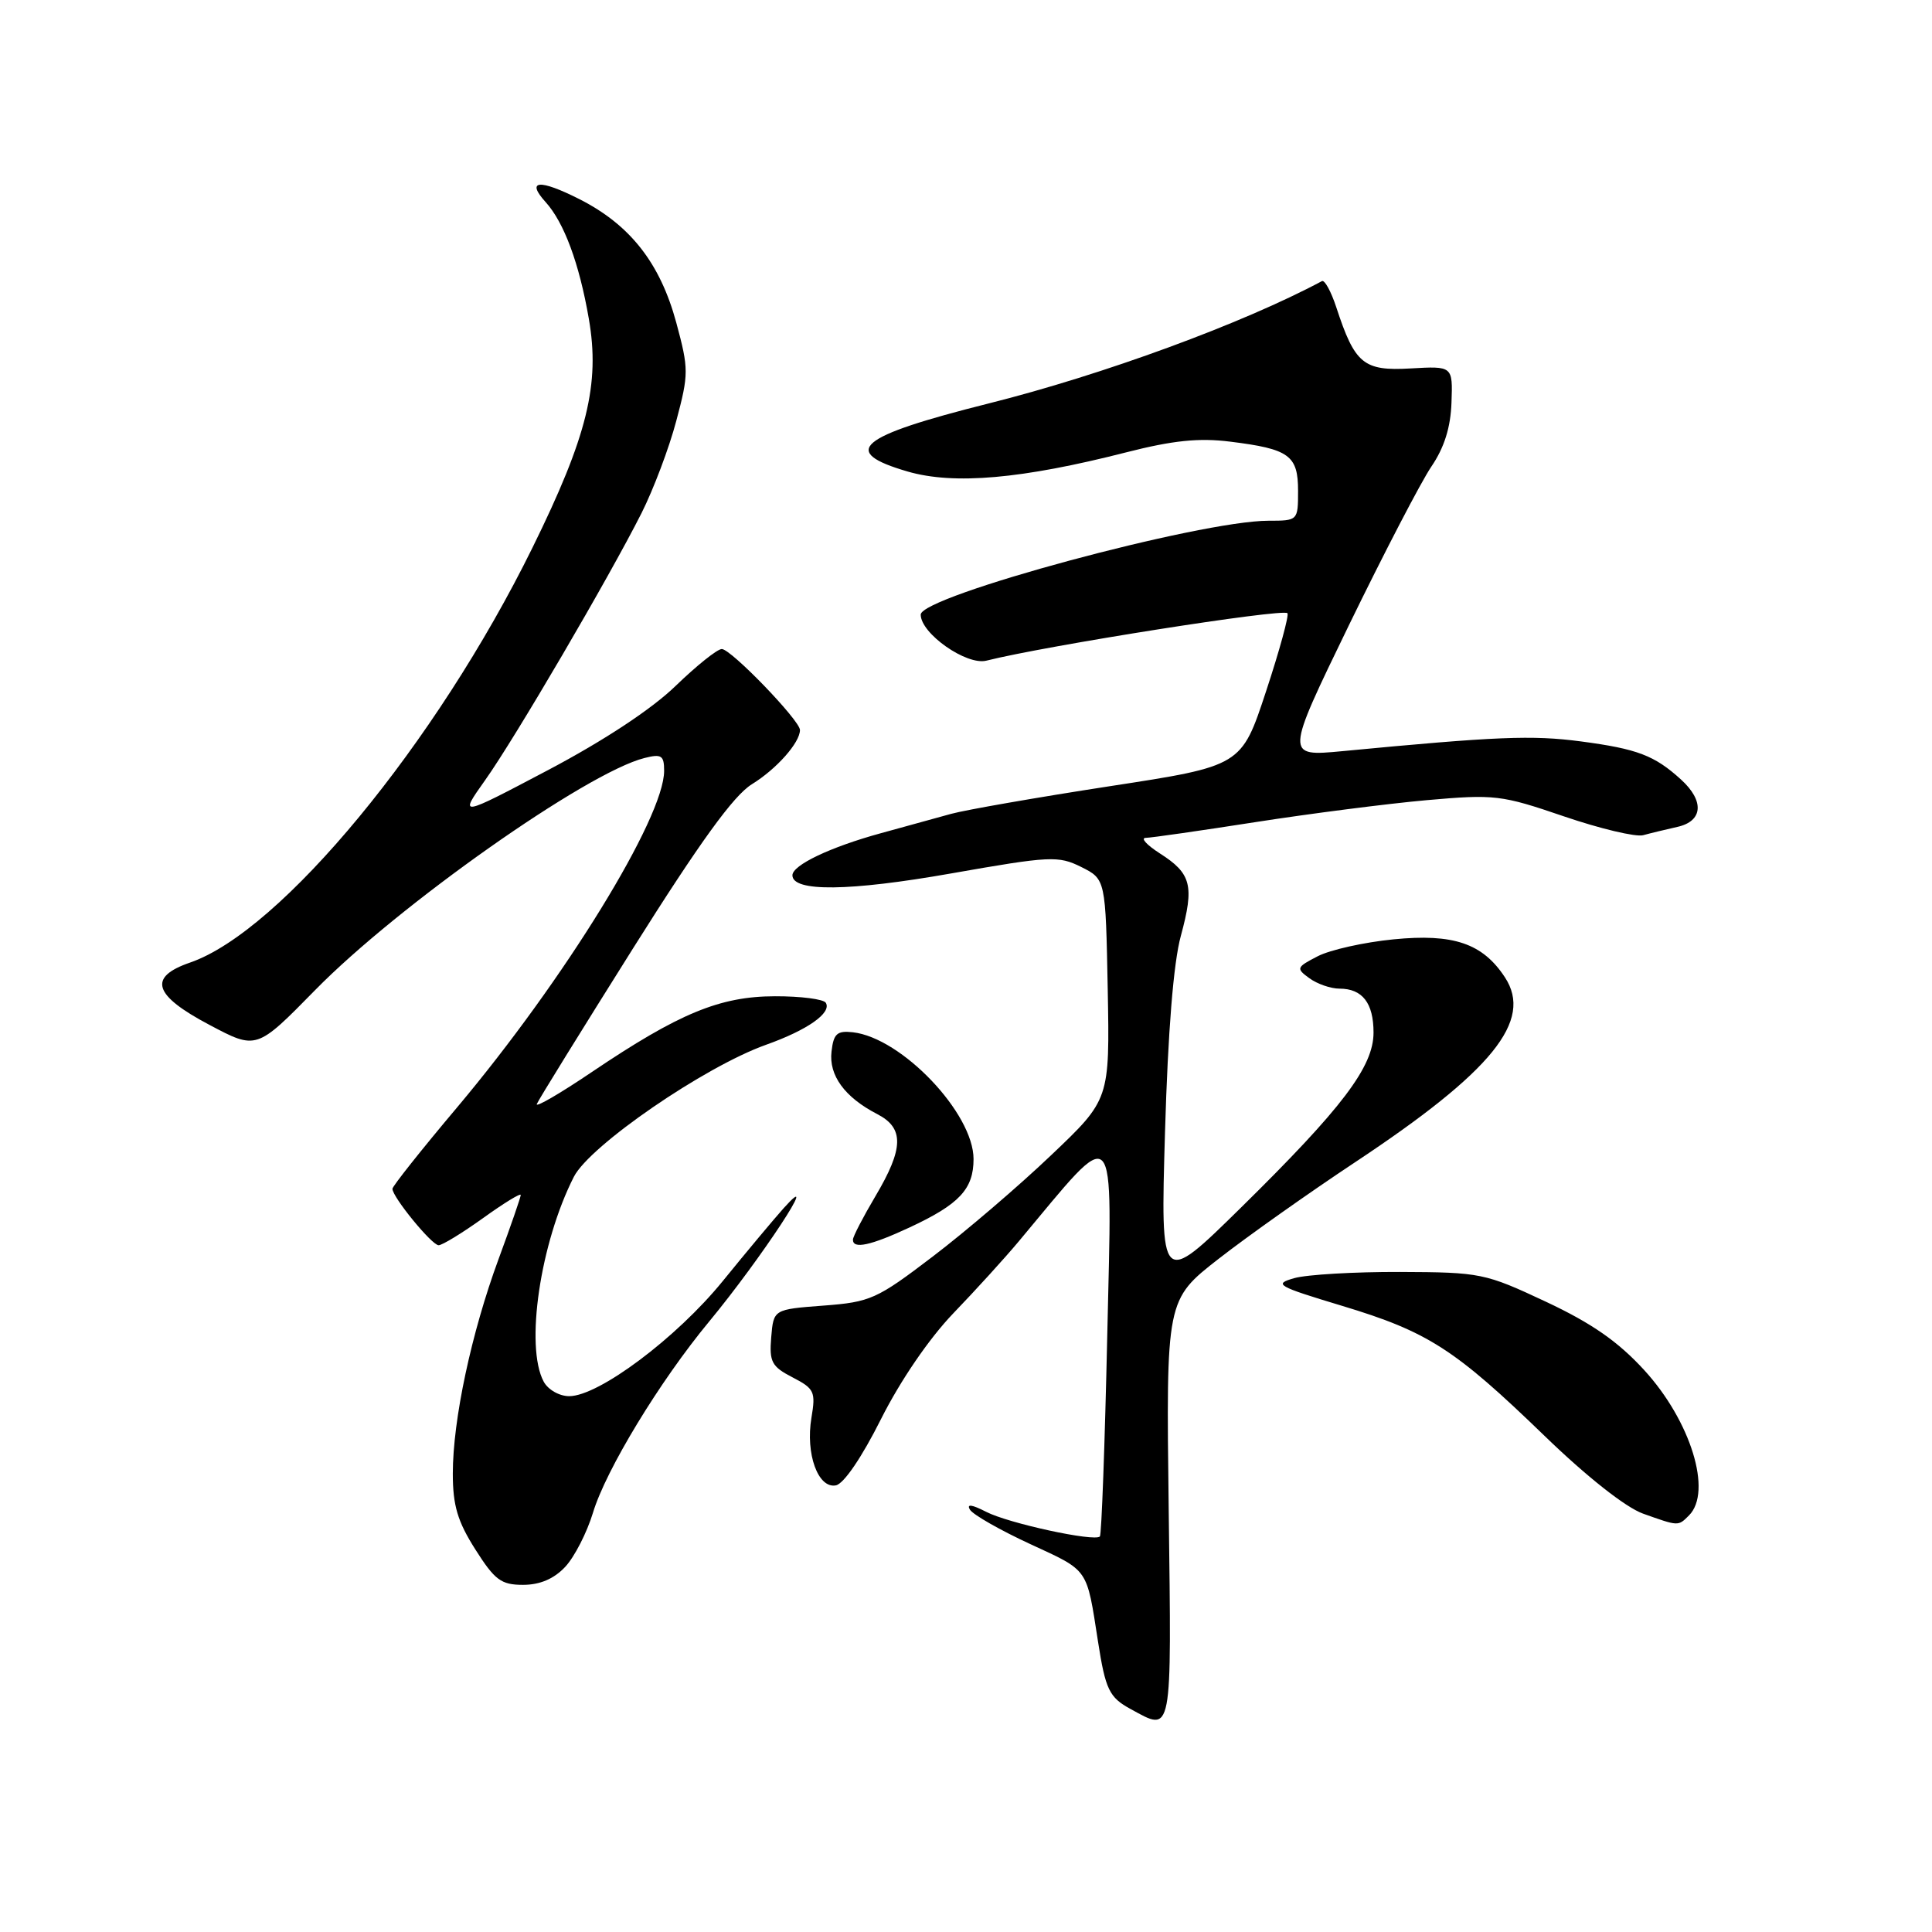 <?xml version="1.0" encoding="UTF-8" standalone="no"?>
<!DOCTYPE svg PUBLIC "-//W3C//DTD SVG 1.1//EN" "http://www.w3.org/Graphics/SVG/1.1/DTD/svg11.dtd" >
<svg xmlns="http://www.w3.org/2000/svg" xmlns:xlink="http://www.w3.org/1999/xlink" version="1.1" viewBox="0 0 256 256">
 <g >
 <path fill="currentColor"
d=" M 154.86 200.11 C 154.51 172.23 154.51 172.23 161.50 166.78 C 165.35 163.78 173.45 158.05 179.50 154.04 C 197.75 141.95 203.18 135.25 199.41 129.50 C 196.46 125.00 192.59 123.68 184.63 124.47 C 180.76 124.85 176.24 125.86 174.60 126.71 C 171.77 128.17 171.71 128.32 173.50 129.62 C 174.54 130.38 176.33 131.00 177.49 131.00 C 180.52 131.00 182.00 132.90 182.00 136.82 C 182.00 141.35 177.87 146.80 164.45 160.00 C 153.77 170.50 153.77 170.50 154.37 150.00 C 154.76 136.68 155.49 127.57 156.47 124.00 C 158.27 117.36 157.87 115.75 153.70 113.09 C 151.94 111.96 151.09 111.03 151.82 111.02 C 152.54 111.01 159.07 110.07 166.32 108.94 C 173.57 107.81 183.78 106.50 189.00 106.03 C 198.06 105.23 198.91 105.33 207.22 108.17 C 212.02 109.81 216.75 110.93 217.72 110.67 C 218.70 110.40 220.74 109.91 222.25 109.57 C 225.65 108.82 225.87 106.14 222.75 103.30 C 219.24 100.10 216.96 99.23 209.47 98.24 C 203.02 97.39 198.31 97.58 177.89 99.53 C 170.29 100.25 170.29 100.25 178.72 82.88 C 183.37 73.32 188.29 63.85 189.66 61.83 C 191.37 59.32 192.22 56.63 192.33 53.33 C 192.50 48.50 192.50 48.50 186.91 48.82 C 180.67 49.18 179.53 48.24 177.06 40.70 C 176.37 38.61 175.52 37.05 175.16 37.25 C 164.70 42.85 146.13 49.67 131.00 53.46 C 113.61 57.83 111.22 59.84 120.27 62.48 C 126.40 64.26 135.41 63.47 149.22 59.94 C 155.40 58.36 158.88 58.00 163.00 58.52 C 170.84 59.49 172.00 60.34 172.00 65.04 C 172.00 68.98 171.98 69.00 168.08 69.00 C 159.00 69.00 122.00 78.99 122.00 81.44 C 122.00 83.95 128.07 88.20 130.70 87.54 C 138.65 85.54 169.95 80.61 170.59 81.25 C 170.83 81.49 169.56 86.15 167.76 91.60 C 164.50 101.50 164.50 101.50 147.03 104.18 C 137.42 105.66 127.97 107.31 126.03 107.84 C 124.09 108.38 119.89 109.54 116.70 110.41 C 110.03 112.24 105.00 114.63 105.00 115.98 C 105.00 118.20 112.56 118.11 126.00 115.74 C 139.18 113.42 140.23 113.37 143.27 114.88 C 146.50 116.50 146.50 116.50 146.78 131.09 C 147.05 145.69 147.05 145.69 139.26 153.09 C 134.98 157.17 127.93 163.20 123.59 166.50 C 116.18 172.15 115.33 172.53 109.11 173.00 C 102.50 173.50 102.50 173.50 102.19 177.19 C 101.92 180.46 102.25 181.08 105.02 182.51 C 107.91 184.00 108.10 184.42 107.52 187.86 C 106.72 192.63 108.39 197.26 110.75 196.82 C 111.80 196.63 114.20 193.10 116.74 188.03 C 119.31 182.92 123.10 177.38 126.31 174.03 C 129.24 170.99 133.14 166.70 134.98 164.50 C 148.23 148.66 147.36 147.75 146.72 176.85 C 146.40 191.34 145.96 203.37 145.74 203.59 C 145.01 204.32 133.60 201.84 130.66 200.32 C 128.77 199.35 128.04 199.25 128.53 200.05 C 128.94 200.71 132.55 202.77 136.56 204.62 C 144.33 208.21 143.96 207.69 145.49 217.50 C 146.48 223.88 146.98 224.92 149.82 226.46 C 155.40 229.50 155.24 230.35 154.86 200.11 Z  M 74.89 207.62 C 76.12 206.31 77.77 203.08 78.57 200.45 C 80.27 194.79 87.43 183.00 93.96 175.12 C 100.84 166.80 109.13 154.18 103.83 160.10 C 102.55 161.53 98.92 165.87 95.77 169.75 C 89.67 177.26 79.34 185.00 75.42 185.00 C 74.12 185.00 72.61 184.14 72.04 183.07 C 69.55 178.42 71.58 164.69 76.04 155.93 C 78.15 151.79 93.34 141.35 101.50 138.44 C 107.01 136.48 110.24 134.20 109.42 132.87 C 109.12 132.39 106.10 132.00 102.69 132.01 C 95.39 132.02 89.96 134.27 78.45 142.03 C 74.22 144.89 70.93 146.80 71.13 146.29 C 71.33 145.77 77.07 136.50 83.87 125.68 C 92.75 111.57 97.20 105.42 99.62 103.92 C 102.90 101.90 106.00 98.40 106.00 96.73 C 106.00 95.47 96.87 86.00 95.64 86.00 C 95.05 86.00 92.30 88.20 89.53 90.88 C 86.38 93.94 80.06 98.11 72.66 102.02 C 60.81 108.27 60.81 108.27 64.28 103.38 C 68.21 97.86 80.69 76.54 85.01 67.98 C 86.58 64.86 88.66 59.37 89.61 55.77 C 91.27 49.54 91.27 48.91 89.61 42.75 C 87.47 34.86 83.50 29.80 76.80 26.40 C 71.47 23.70 69.65 23.85 72.30 26.78 C 74.74 29.48 76.75 34.89 78.02 42.22 C 79.53 50.89 77.83 57.80 70.55 72.58 C 57.79 98.50 37.23 123.41 25.17 127.55 C 19.57 129.48 20.31 131.87 27.75 135.80 C 33.99 139.11 33.99 139.11 41.75 131.20 C 52.76 119.97 77.75 102.36 85.40 100.44 C 87.65 99.87 88.00 100.10 88.00 102.14 C 88.00 108.36 74.80 129.81 60.59 146.71 C 55.86 152.32 52.00 157.19 52.00 157.52 C 52.00 158.62 57.22 165.00 58.12 165.00 C 58.60 165.00 61.25 163.38 64.00 161.41 C 66.75 159.43 69.00 158.05 69.00 158.34 C 69.00 158.63 67.68 162.45 66.06 166.84 C 62.46 176.61 60.00 188.13 60.00 195.26 C 60.00 199.48 60.63 201.60 62.98 205.30 C 65.56 209.37 66.40 210.00 69.30 210.00 C 71.54 210.00 73.40 209.21 74.89 207.62 Z  M 223.80 200.80 C 226.93 197.67 224.04 188.30 217.88 181.56 C 214.41 177.77 210.93 175.34 204.83 172.48 C 196.77 168.70 196.18 168.58 185.51 168.54 C 179.45 168.52 173.15 168.89 171.50 169.36 C 168.72 170.15 169.18 170.42 177.83 173.03 C 189.20 176.46 192.75 178.74 204.64 190.24 C 210.27 195.69 215.40 199.73 217.70 200.56 C 222.45 202.25 222.35 202.25 223.80 200.80 Z  M 120.53 162.64 C 127.12 159.57 129.00 157.56 129.00 153.58 C 129.00 147.51 119.48 137.51 113.00 136.78 C 110.91 136.55 110.45 136.97 110.18 139.34 C 109.81 142.50 111.93 145.40 116.25 147.63 C 119.82 149.48 119.76 152.16 116.00 158.50 C 114.37 161.25 113.03 163.84 113.02 164.25 C 112.99 165.56 115.35 165.05 120.53 162.64 Z "/>
</g>
</svg>
